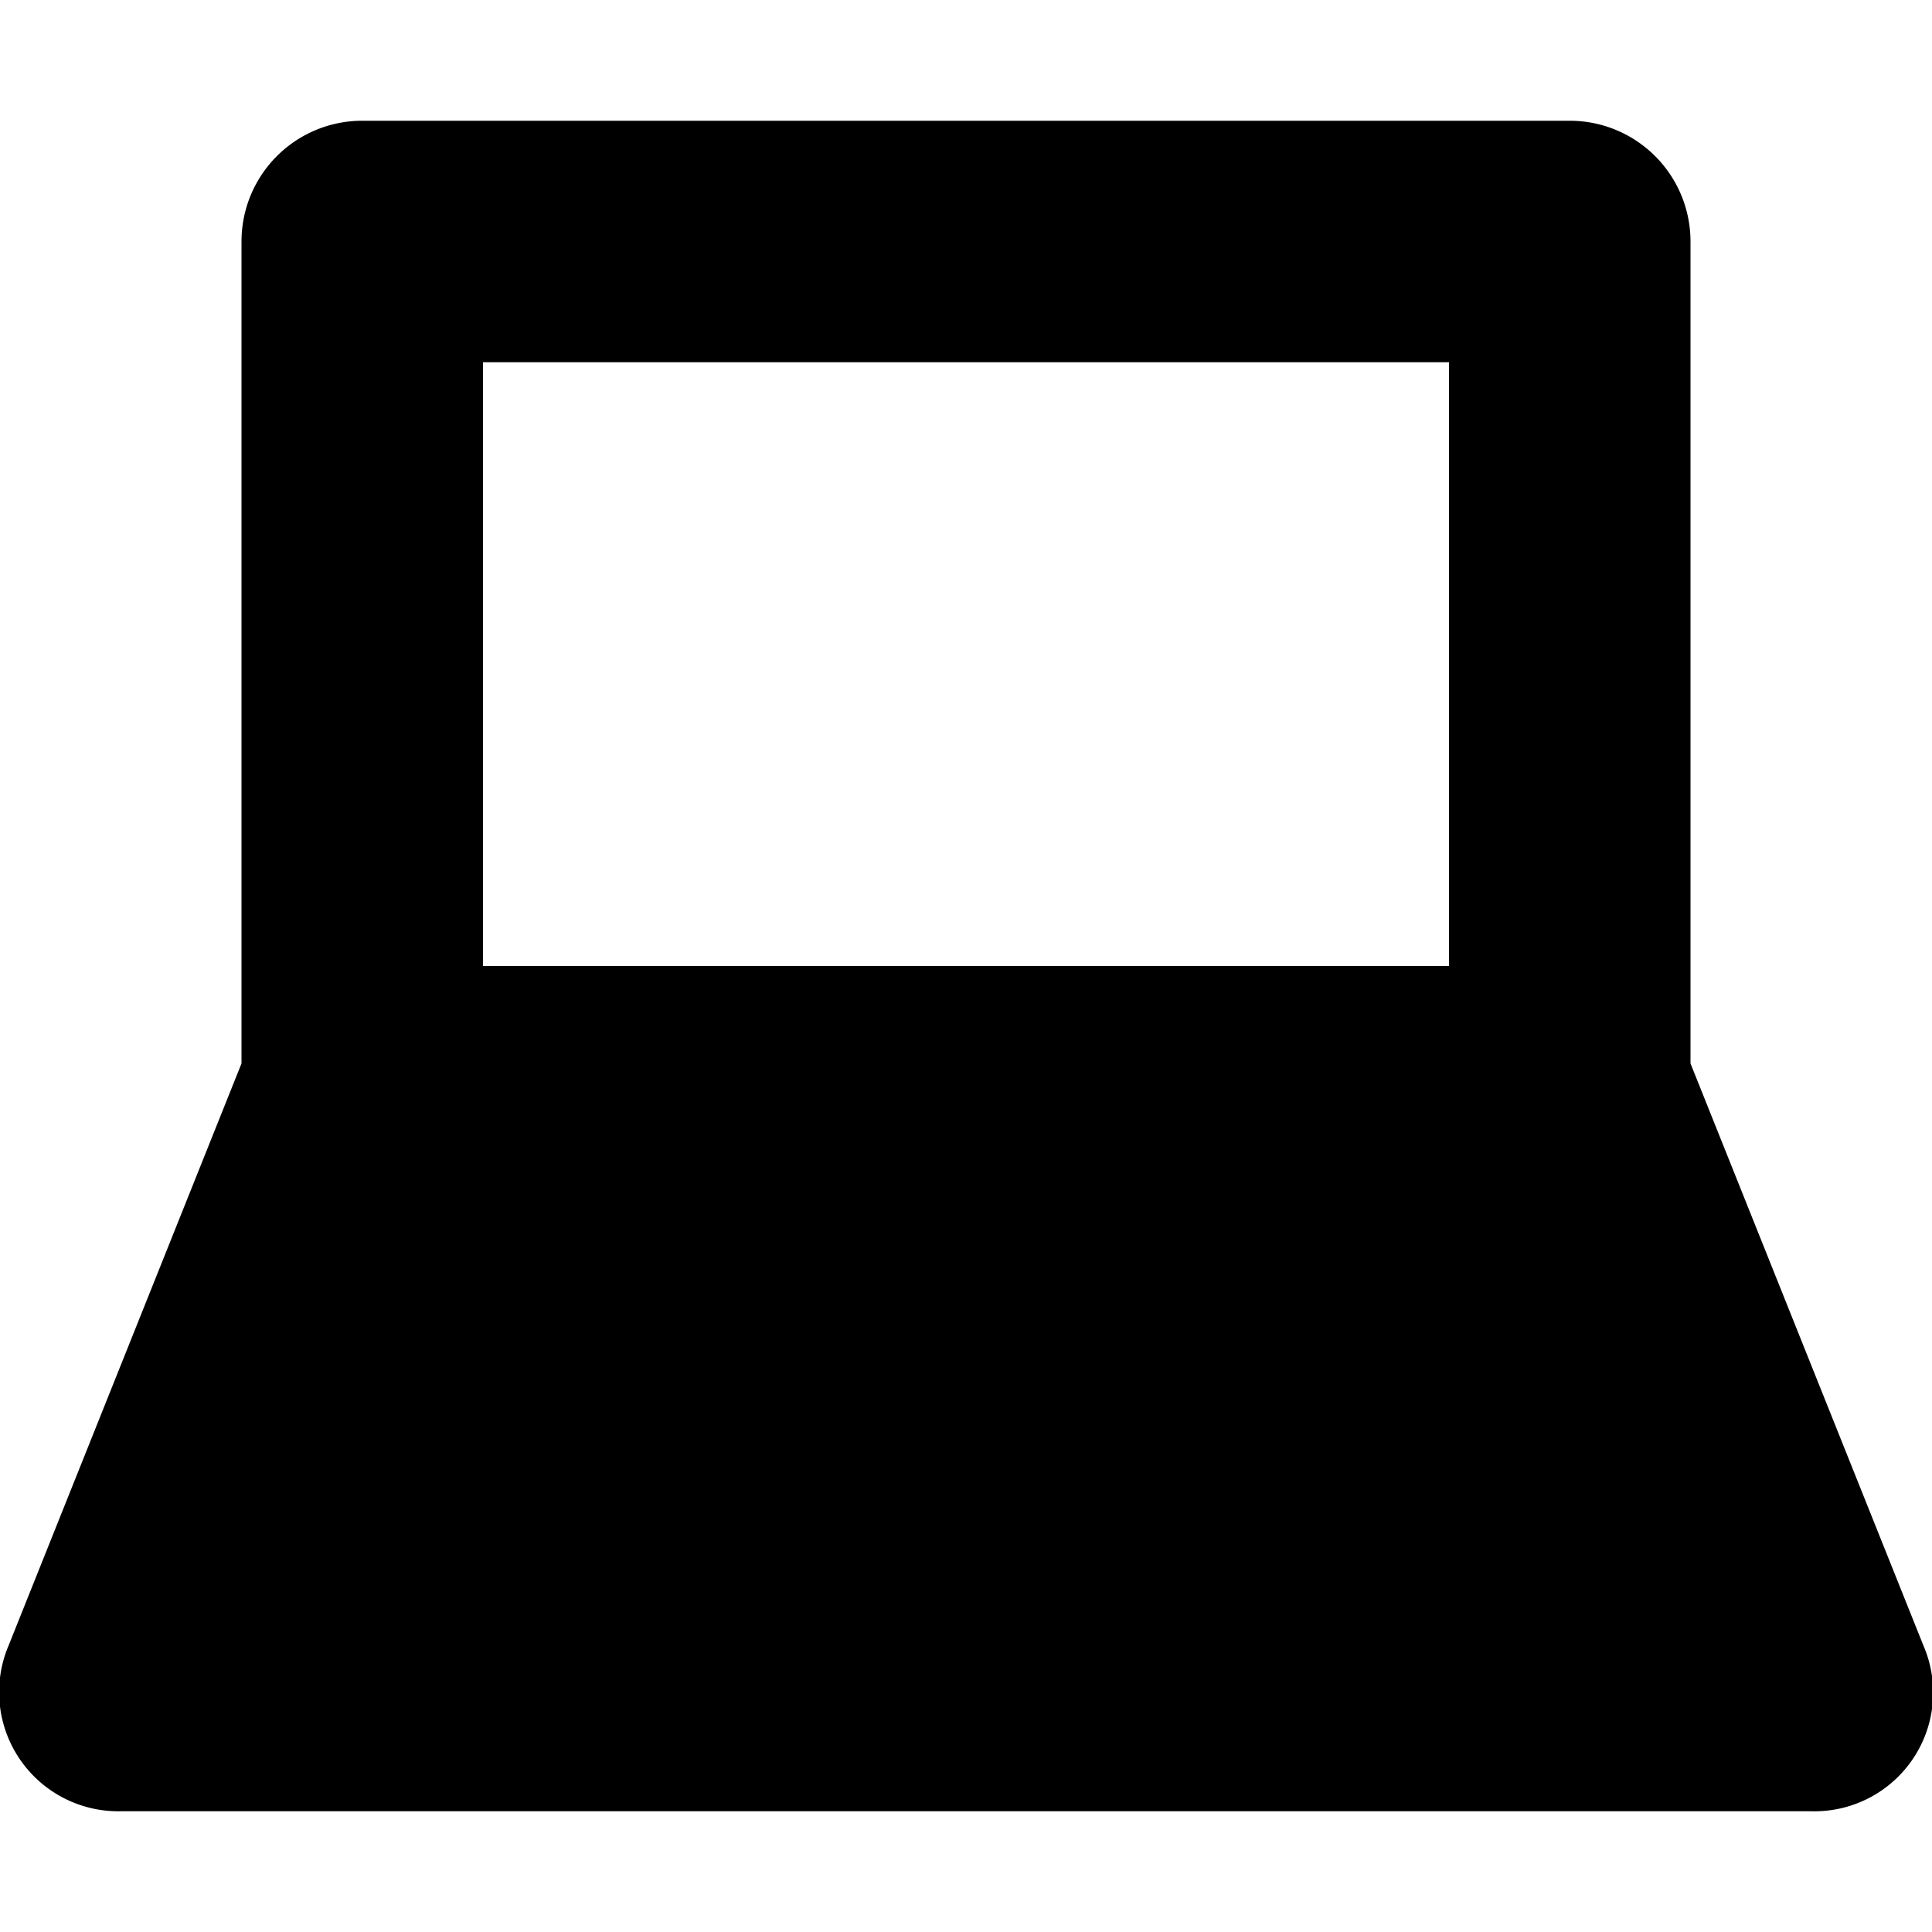 <svg xmlns="http://www.w3.org/2000/svg" width="16" height="16" viewBox="0 0 16 16">
  <title>tech-16px_laptop</title>
  <path d="M1,15H15a.983.983,0,0,0,.929-1.372L14,8.807V2a1,1,0,0,0-1-1H3A1,1,0,0,0,2,2V8.807L.071,13.628A.987.987,0,0,0,1,15ZM4,3h8V8H4Z"/>
</svg>
